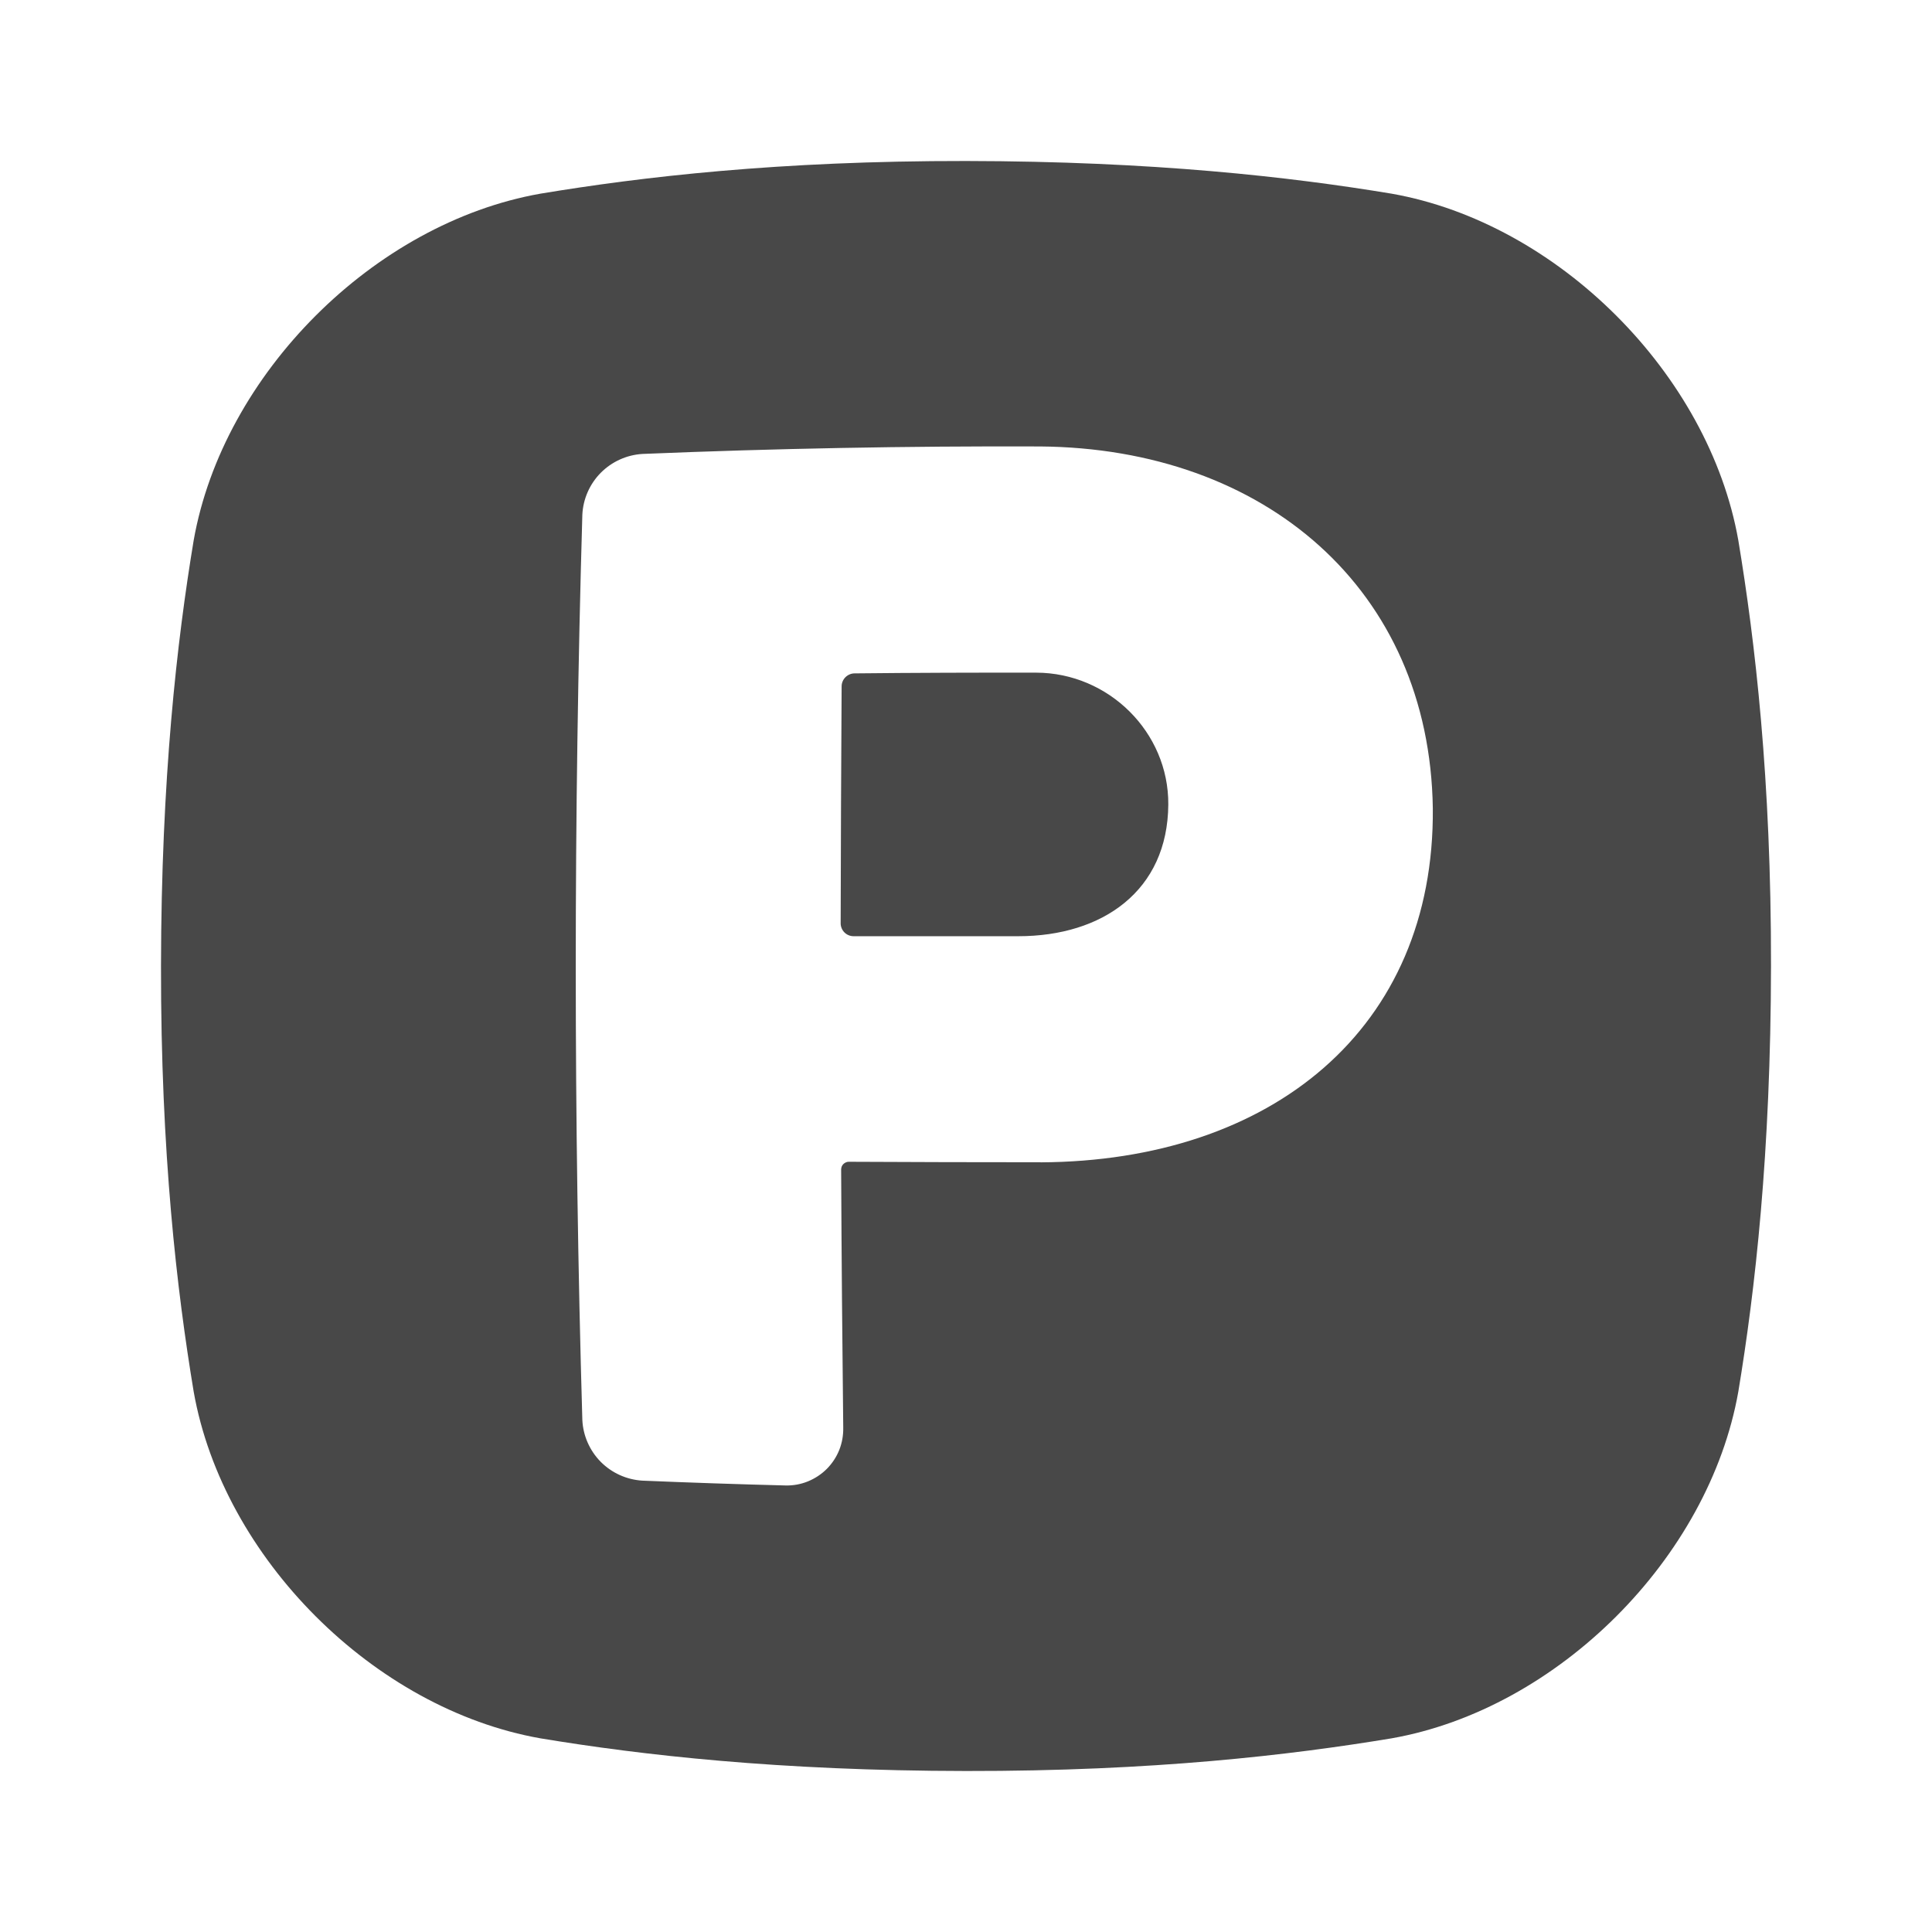 <svg width="24" height="24" viewBox="0 0 24 24" fill="none" xmlns="http://www.w3.org/2000/svg">
<path d="M12.873 8.356C12.121 8.355 11.368 8.357 10.615 8.365C10.573 8.365 10.532 8.383 10.502 8.413C10.472 8.443 10.455 8.484 10.455 8.526C10.449 9.507 10.445 10.489 10.443 11.47C10.443 11.512 10.46 11.553 10.49 11.583C10.52 11.613 10.561 11.63 10.604 11.63C11.286 11.63 11.968 11.63 12.65 11.63C13.696 11.63 14.506 11.066 14.513 9.994C14.519 9.094 13.77 8.358 12.873 8.356Z" fill="#484848"/>
<path d="M17.288 2.406C16.035 2.198 14.329 2.003 12 2C9.671 1.997 7.965 2.198 6.712 2.406C4.647 2.771 2.771 4.647 2.406 6.712C2.198 7.965 2.003 9.671 2 12C1.997 14.329 2.198 16.035 2.406 17.288C2.771 19.353 4.647 21.229 6.712 21.594C7.965 21.802 9.671 21.997 12 22C14.329 22.003 16.035 21.802 17.288 21.594C19.353 21.229 21.229 19.353 21.594 17.288C21.802 16.035 21.997 14.329 22 12C22.003 9.671 21.802 7.965 21.594 6.712C21.229 4.647 19.353 2.771 17.288 2.406ZM12.926 14.438C12.133 14.438 11.34 14.436 10.546 14.432C10.533 14.431 10.521 14.434 10.509 14.439C10.497 14.444 10.486 14.451 10.477 14.46C10.468 14.469 10.461 14.479 10.456 14.491C10.452 14.503 10.449 14.515 10.449 14.528C10.454 15.596 10.463 16.664 10.475 17.733C10.477 17.828 10.461 17.922 10.426 18.011C10.391 18.099 10.338 18.179 10.272 18.246C10.205 18.313 10.125 18.366 10.037 18.402C9.949 18.438 9.855 18.455 9.76 18.453C9.166 18.438 8.573 18.418 7.979 18.393C7.784 18.381 7.6 18.298 7.462 18.159C7.325 18.02 7.243 17.834 7.234 17.639C7.125 13.891 7.125 10.143 7.234 6.395C7.243 6.2 7.324 6.014 7.462 5.874C7.6 5.735 7.784 5.651 7.98 5.639C9.626 5.571 11.273 5.54 12.919 5.546C15.714 5.568 17.759 7.323 17.799 10.041C17.823 12.781 15.795 14.425 12.926 14.439V14.438Z" fill="#484848"/>
</svg>
